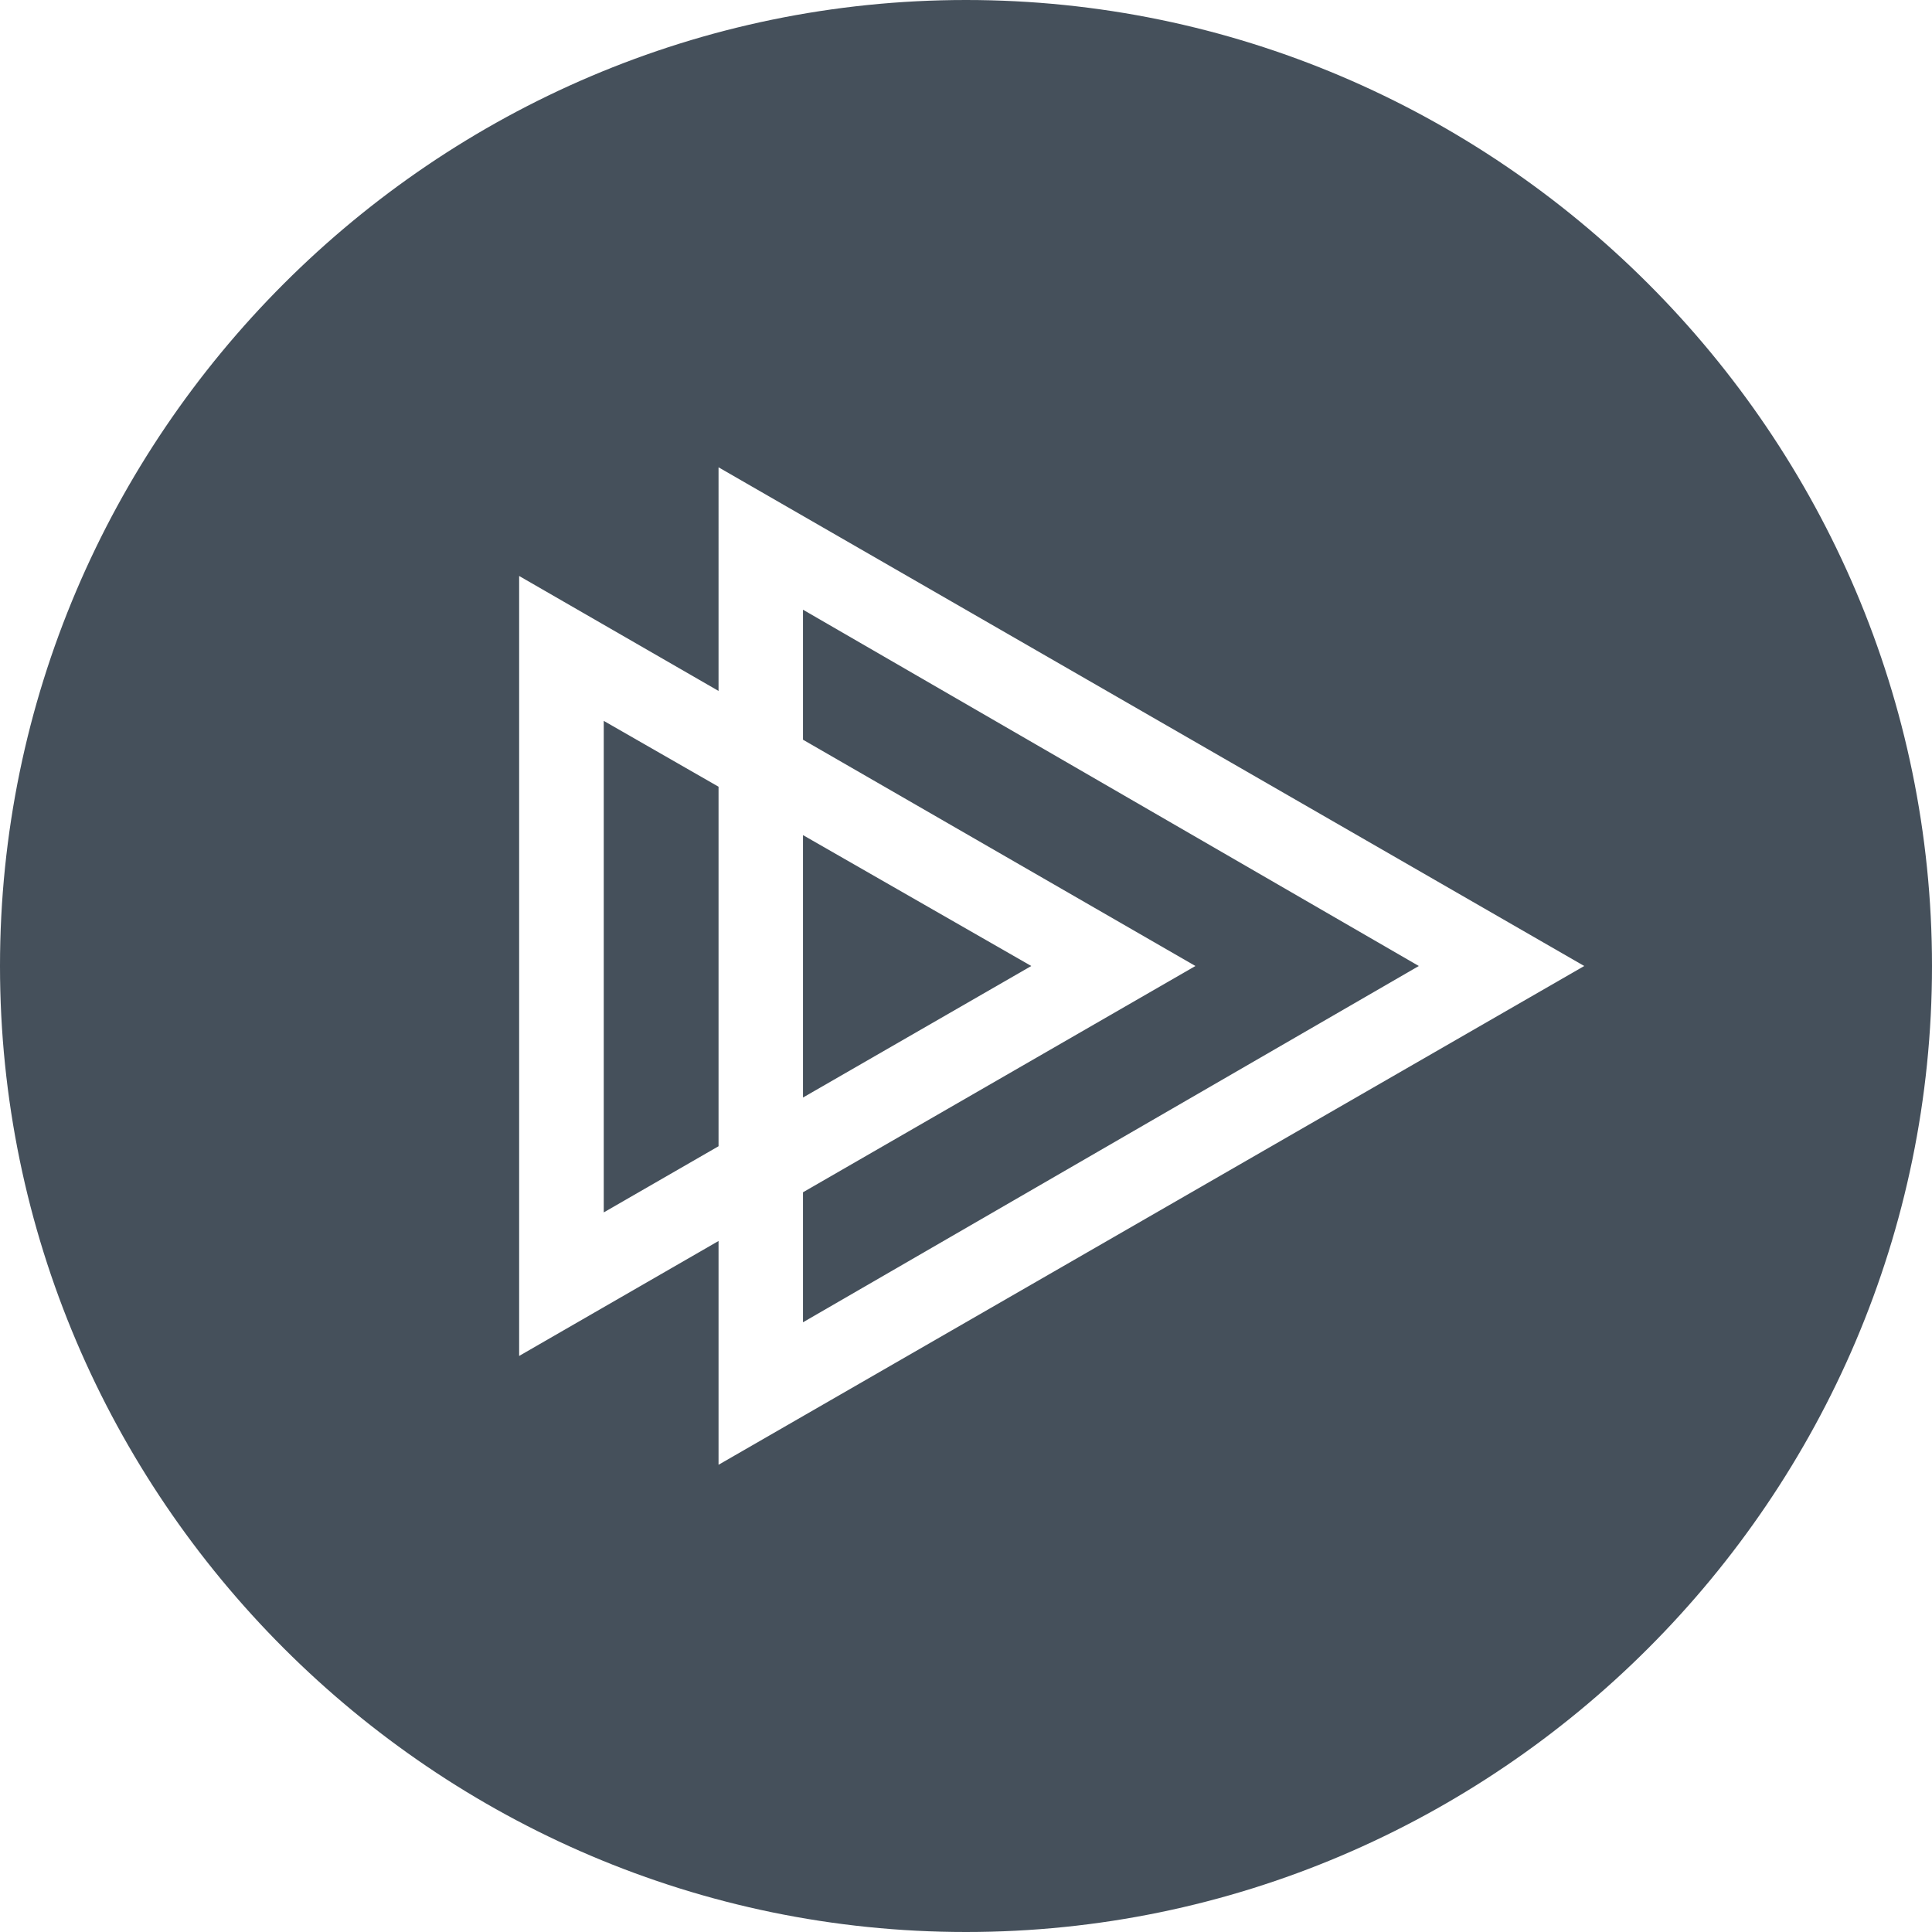 <svg xmlns="http://www.w3.org/2000/svg" enable-background="new 0 0 24 24" viewBox="0 0 24 24" width="288" height="288">
  <path d="M9.975,10.374c0,1.41,0,1.853,0,3.26L12.811,12L9.975,10.374z" fill="#45505b" class="color000 svgShape"></path>
  <polygon points="7.5 15.061 8.926 14.239 8.926 9.773 7.5 8.955" fill="#45505b" class="color000 svgShape"></polygon>
  <path d="M9.975,7.574c0,0,0,1.133,0,1.615C12.35,10.558,14.85,12,14.85,12l-4.875,2.811c0,0.482,0,1.615,0,1.615L17.625,12L9.975,7.574z" fill="#45505b" class="color000 svgShape"></path>
  <path d="M12,0C5.4,0,0,5.4,0,12c0,6.6,5.4,12,12,12s12-5.4,12-12C24,5.4,18.6,0,12,0z M8.926,18.196v-2.78l-2.477,1.428V7.155c0,0,1.447,0.834,2.477,1.428V5.805L19.68,12L8.926,18.196z" fill="#45505b" class="color000 svgShape"></path>
</svg>
